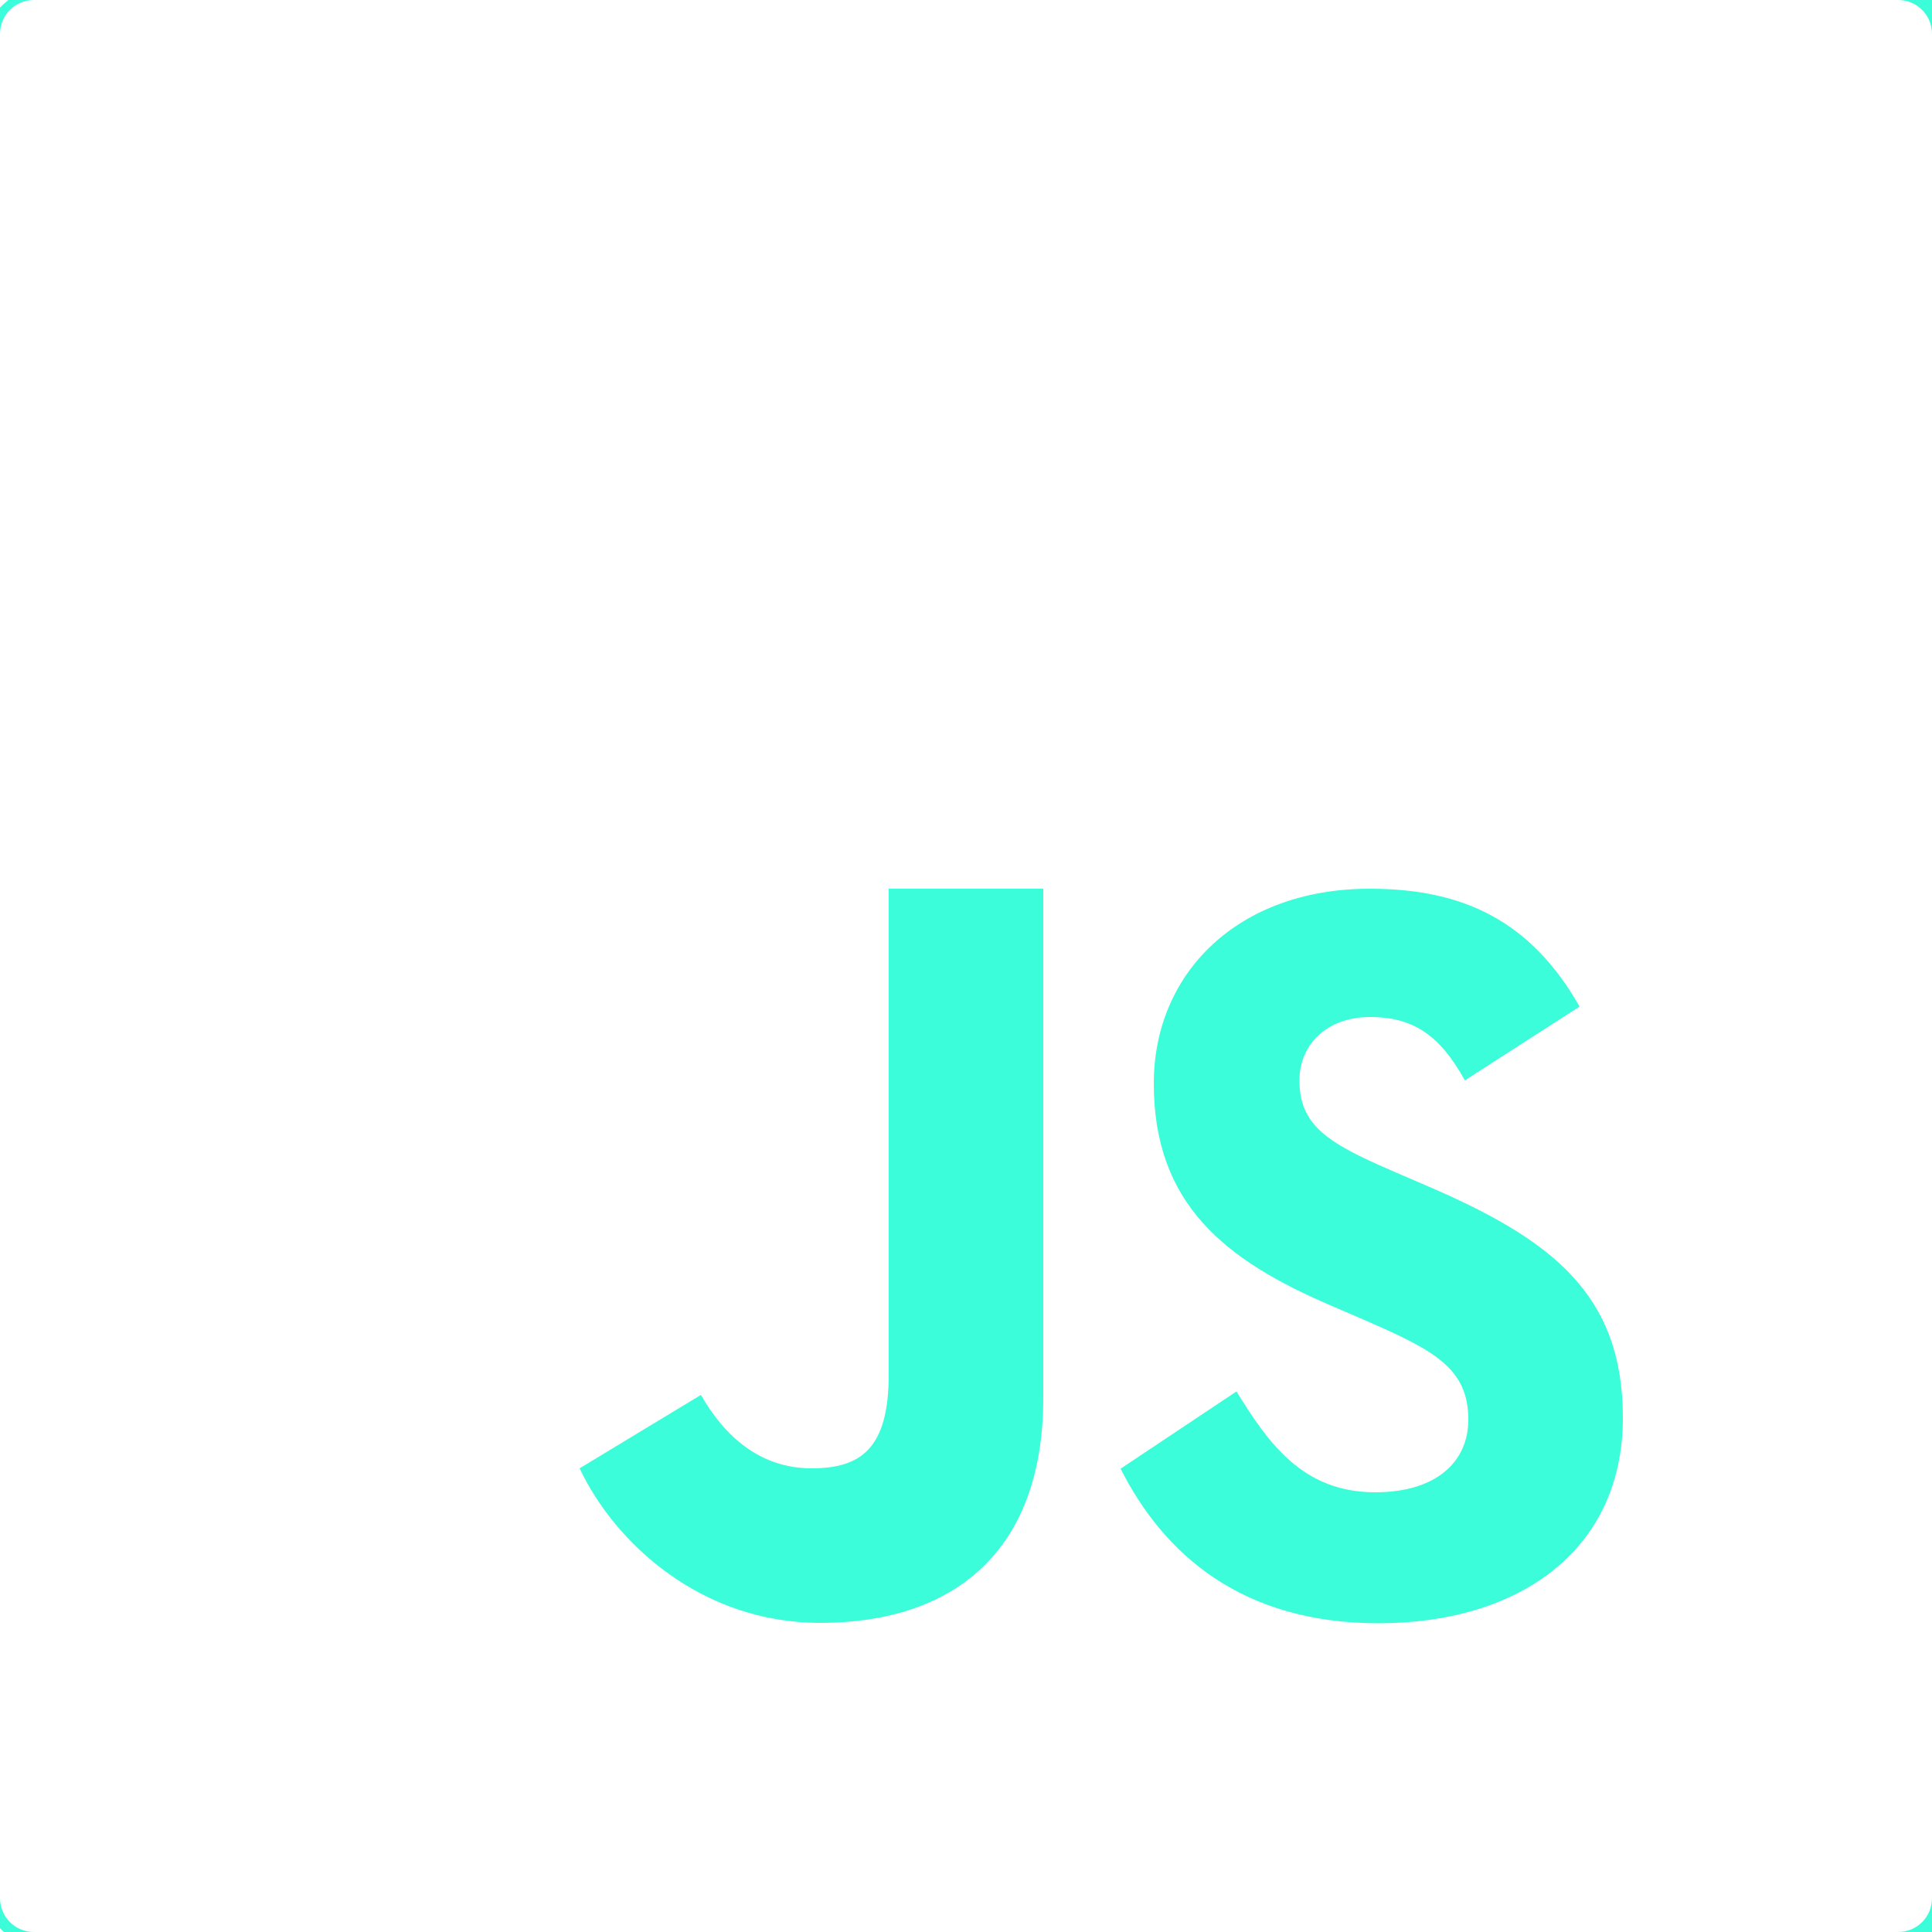 <?xml version="1.0" encoding="utf-8"?>
<!-- Generator: Adobe Illustrator 25.2.0, SVG Export Plug-In . SVG Version: 6.00 Build 0)  -->
<svg version="1.1" id="Layer_1" xmlns="http://www.w3.org/2000/svg" xmlns:xlink="http://www.w3.org/1999/xlink" x="0px" y="0px"
	 viewBox="0 0 500 500" style="enable-background:new 0 0 500 500;" xml:space="preserve">
<style type="text/css">
	.st0{fill:#3CFDDA;}
</style>
<path class="st0" d="M23.2-7.5C5-7.5-10,7.3-10,25.3v450.4c0,17.9,15,32.8,33.2,32.8h456.6c18.2,0,33.2-14.8,33.2-32.8V25.3
	c0-17.9-15-32.8-33.2-32.8H23.2z M8.8,0h482.4c4.9,0,8.8,3.9,8.8,8.8v482.4c0,4.9-3.9,8.8-8.8,8.8H8.8c-4.9,0-8.8-3.9-8.8-8.8V8.8
	C0,3.9,3.9,0,8.8,0z M230,230v125.7c0,19.3-7.3,24.3-20,24.3c-13.3,0-22.5-8.3-28.6-19L150,380c9.1,19.3,31.4,40,62.3,40
	c34.2,0,57.7-18.2,57.7-58.2V230H230z M354.5,230c-34.1,0-55.9,21.8-55.9,50.4c0,31.1,18.3,45.7,45.9,57.5l9.5,4.1
	c17.4,7.6,26,12.3,26,25.4c0,10.9-8.3,18.8-24.1,18.8c-18.8,0-27.7-12.8-35.9-26.1l-30,20c11.2,22.1,31.3,40,66.8,40
	c36.2,0,63.2-18.8,63.2-53.2c0-31.9-18.3-46.1-50.7-60l-9.5-4.1c-16.4-7.1-23.5-11.7-23.5-23.2c0-9.3,7.1-16.4,18.3-16.4
	c11,0,18,4.6,24.5,16.4l29.7-19.1C396.2,238.4,378.8,230,354.5,230z"/>
</svg>

